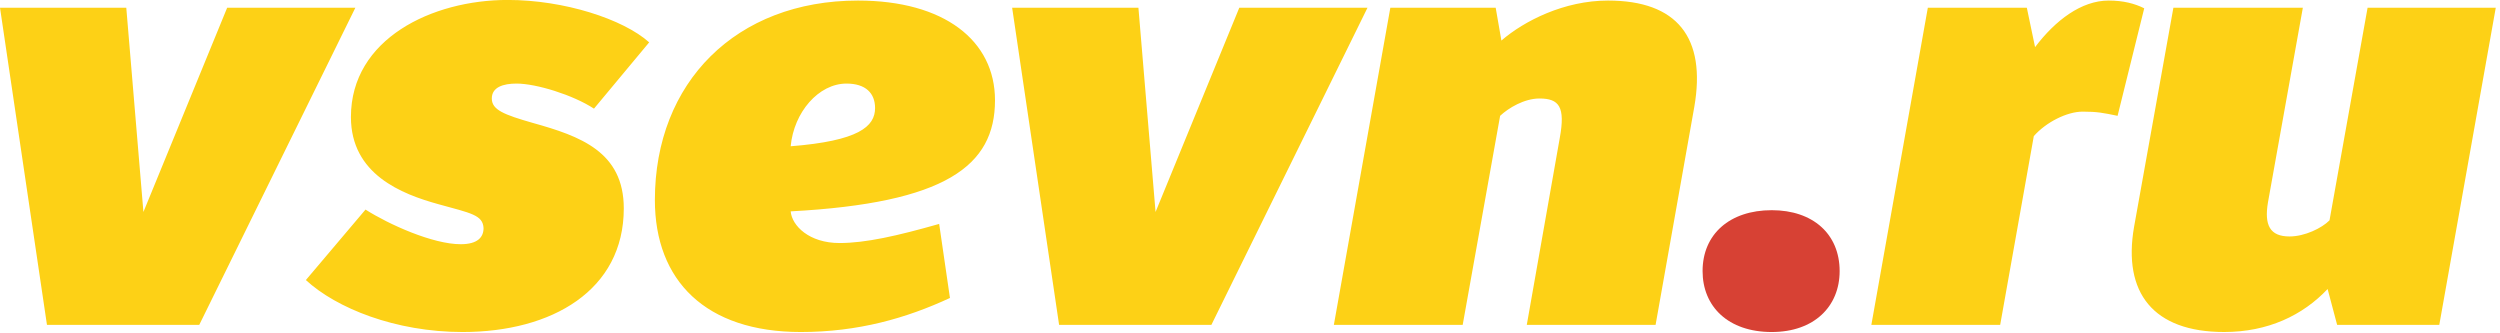 <svg width="248" height="33" viewBox="0 0 248 33" fill="none" xmlns="http://www.w3.org/2000/svg">
<path d="M0 0.765L4.658 32.225H19.766L35.253 0.765H22.536L14.227 21.028L12.527 0.765H0H0ZM30.342 27.781C33.364 30.567 39.218 32.936 45.891 32.936C54.766 32.936 61.88 28.79 61.88 20.672C61.88 15.044 57.537 13.503 52.877 12.2C49.981 11.371 48.787 10.897 48.787 9.771C48.787 8.645 49.919 8.29 51.242 8.29C53.192 8.29 56.843 9.416 58.922 10.778L64.399 4.201C61.816 1.891 55.962 -0.005 50.361 -0.005C42.869 -0.005 34.812 3.846 34.812 11.607C34.812 17.296 39.847 19.251 43.499 20.258C46.708 21.146 47.904 21.323 47.968 22.628C47.968 23.516 47.401 24.226 45.703 24.226C42.931 24.226 38.588 22.271 36.259 20.79L30.342 27.781L30.342 27.781ZM93.165 22.213C89.011 23.397 85.864 24.109 83.283 24.109C80.261 24.109 78.561 22.39 78.435 20.968C93.795 20.139 98.704 16.465 98.704 9.948C98.704 4.023 93.669 0.055 85.108 0.055C73.022 0.055 64.964 8.171 64.964 19.842C64.964 27.841 70 32.936 79.442 32.936C85.107 32.936 89.892 31.574 94.235 29.558L93.165 22.213H93.165ZM78.435 14.51C78.75 11.133 81.204 8.29 83.975 8.29C85.864 8.29 86.807 9.238 86.807 10.719C86.807 12.555 85.172 13.977 78.435 14.51ZM100.404 0.765L105.062 32.225H120.17L135.657 0.765H122.939L114.631 21.028L112.931 0.765H100.404H100.404ZM137.922 0.765L132.319 32.225H145.099L148.812 11.49C149.631 10.719 151.204 9.771 152.715 9.771C154.668 9.771 155.296 10.6 154.73 13.681L151.457 32.225H164.234L168.075 10.6C169.271 3.727 166.376 0.055 159.514 0.055C155.171 0.055 151.204 2.068 148.938 4.023L148.372 0.765H137.922H137.922ZM201.061 0.765H191.241L185.638 32.225H198.418L201.753 13.503C202.949 12.141 205.027 11.074 206.6 11.074C208.049 11.074 208.615 11.193 210.064 11.49L212.707 0.824C211.762 0.351 210.63 0.055 209.181 0.055C206.475 0.055 203.894 2.01 201.879 4.675L201.061 0.765ZM241.977 32.225L247.58 0.765H234.865L231.088 21.858C230.331 22.628 228.632 23.457 227.122 23.457C225.17 23.457 224.604 22.332 224.981 20.08L228.443 0.765H215.601L211.699 22.509C210.566 29.025 213.588 32.935 220.638 32.935C224.981 32.935 228.443 31.277 230.899 28.67L231.843 32.225H241.977L241.977 32.225Z" fill="#FDD116"/>
<path d="M168.896 26.893C168.896 30.39 171.414 32.936 175.757 32.936C179.975 32.936 182.492 30.39 182.492 26.893C182.492 23.22 179.849 20.851 175.757 20.851C171.603 20.851 168.896 23.22 168.896 26.893Z" fill="#D74134"/>
</svg>

